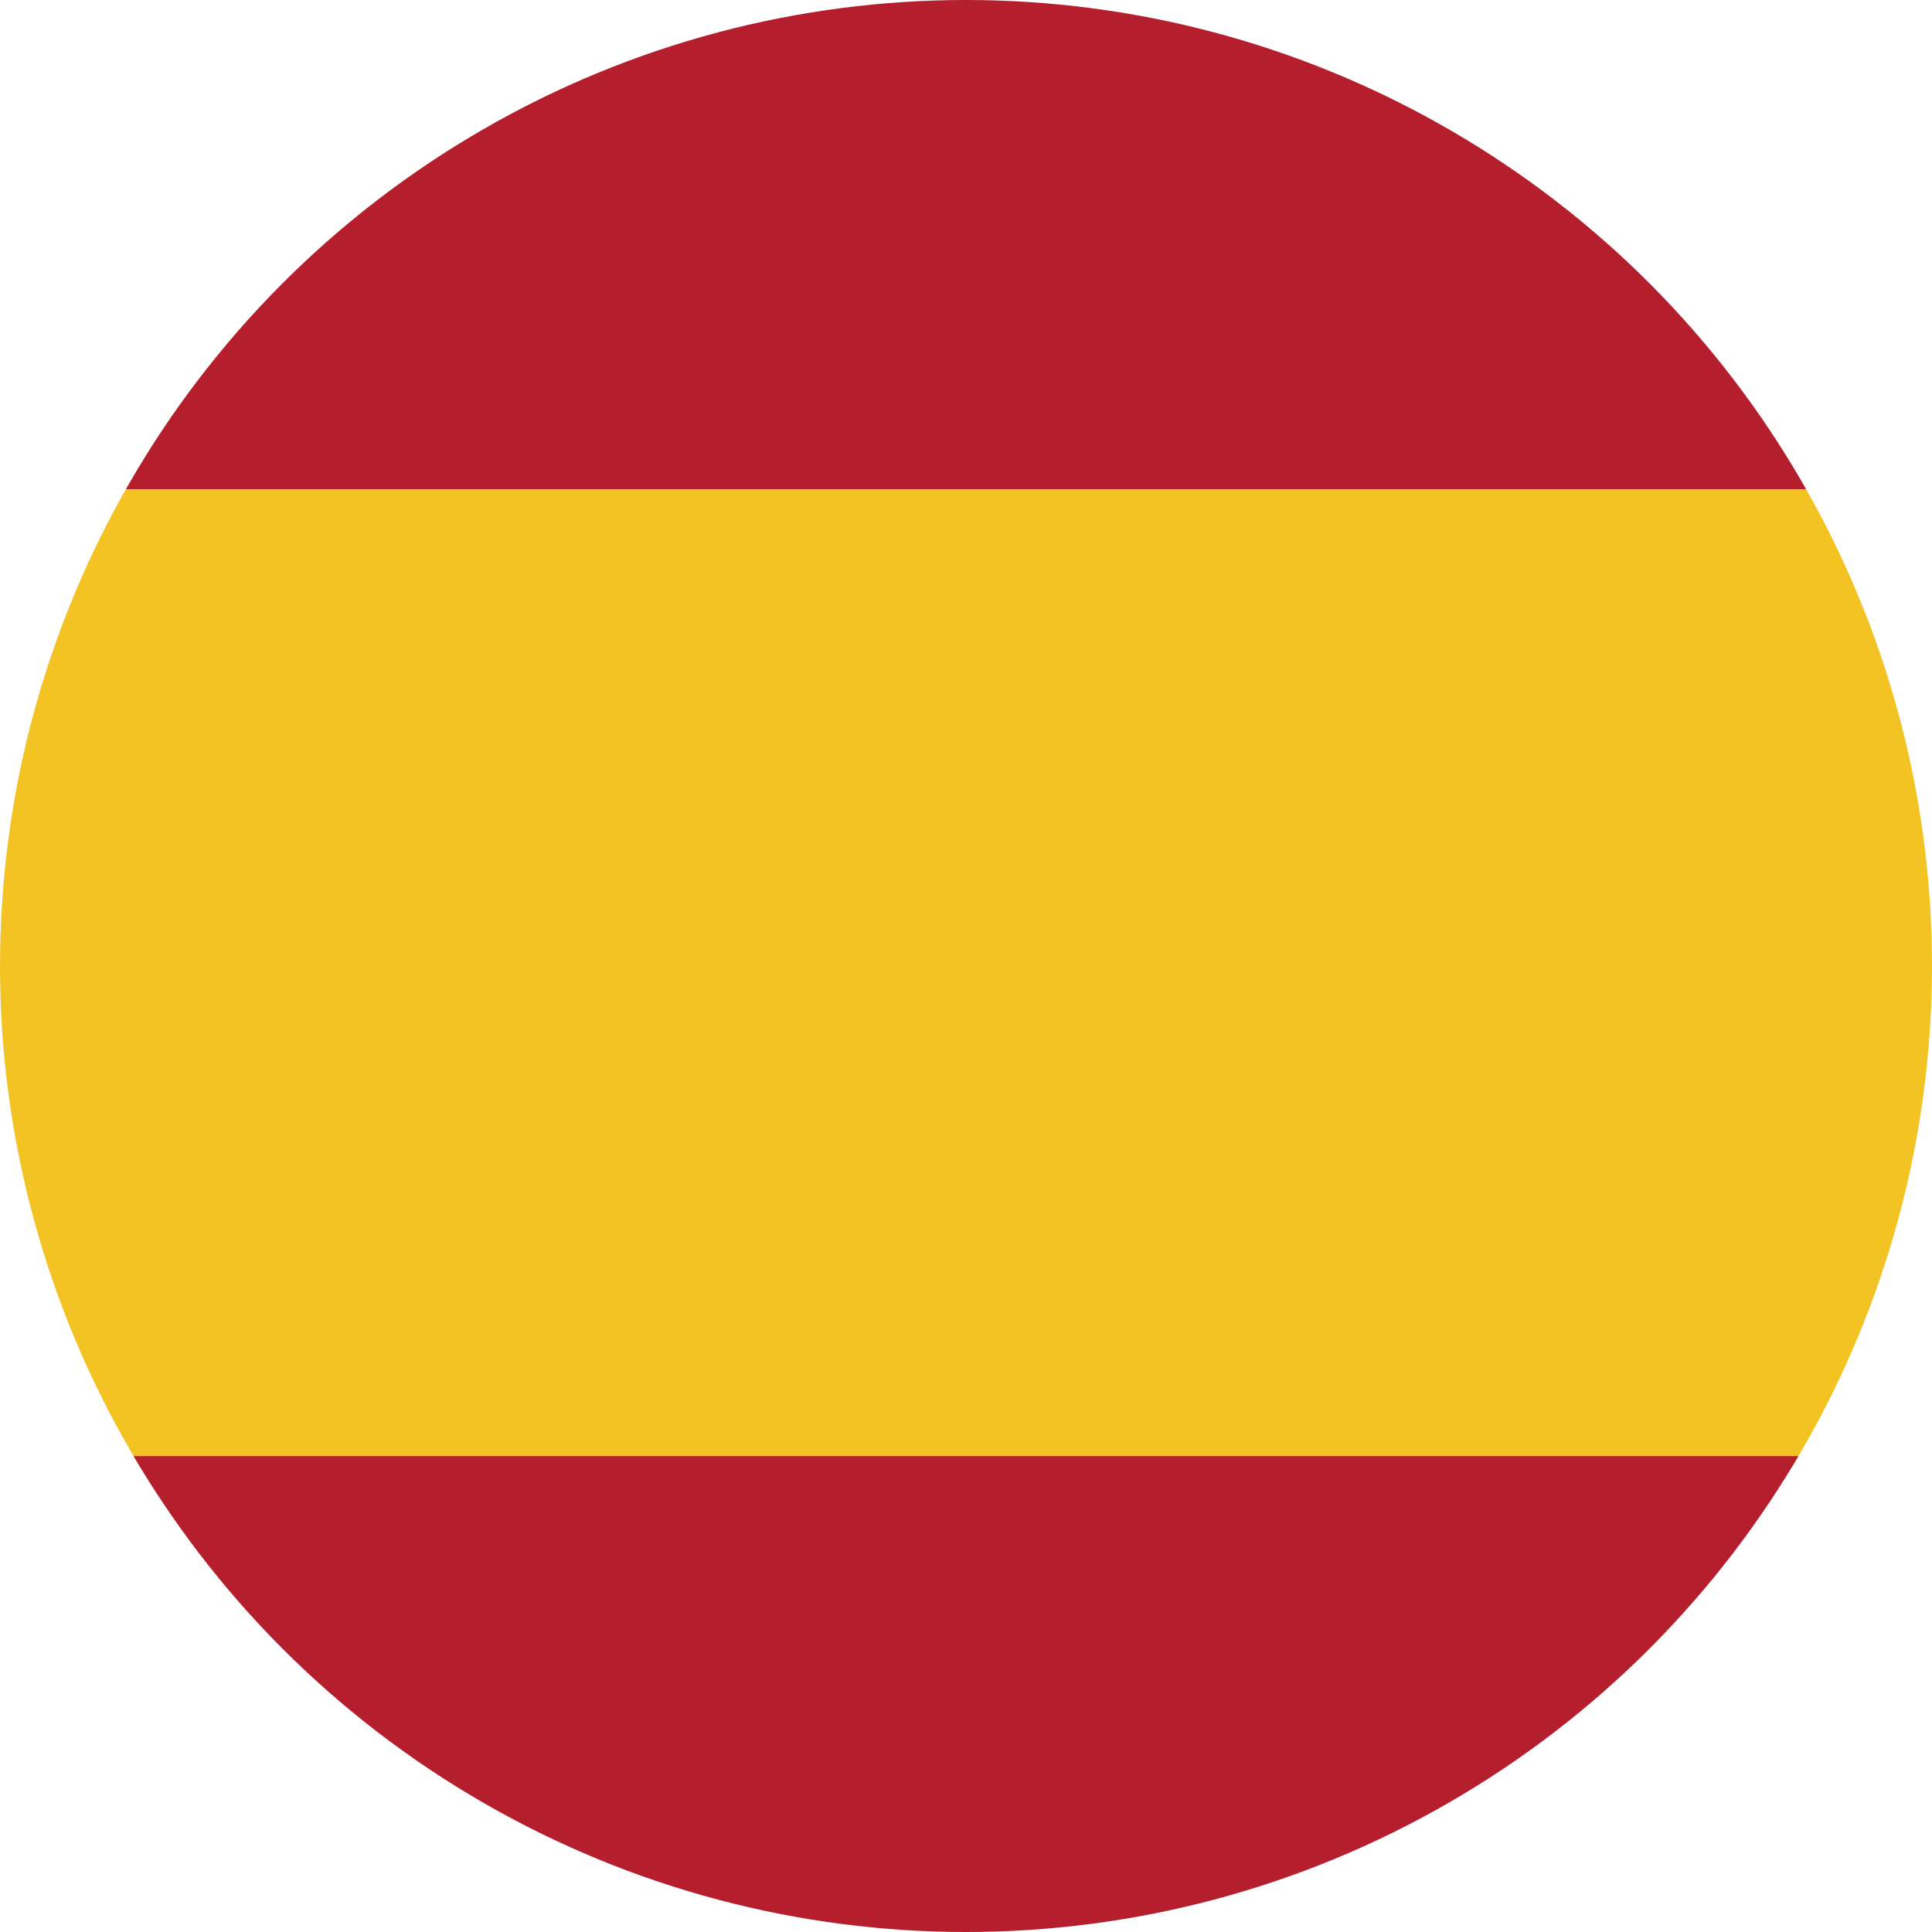 <svg xmlns="http://www.w3.org/2000/svg" xmlns:xlink="http://www.w3.org/1999/xlink" viewBox="0 0 30 30"><defs><style>.a{fill:none;}.b{clip-path:url(#a);}.c{fill:#b51f2d;}.d{fill:#f3c324;}.e{clip-path:url(#b);}</style><clipPath id="a"><circle class="a" cx="15" cy="15" r="15"/></clipPath><clipPath id="b"><circle class="a" cx="-35" cy="15" r="15"/></clipPath></defs><title>Spain</title><g class="b"><rect class="c" width="30" height="7.6"/><rect class="d" y="7.6" width="30" height="15.19"/><rect class="a" width="30" height="30.39"/><rect class="a" width="30" height="30.39"/><rect class="c" y="22.61" width="30" height="7.6"/></g></svg>